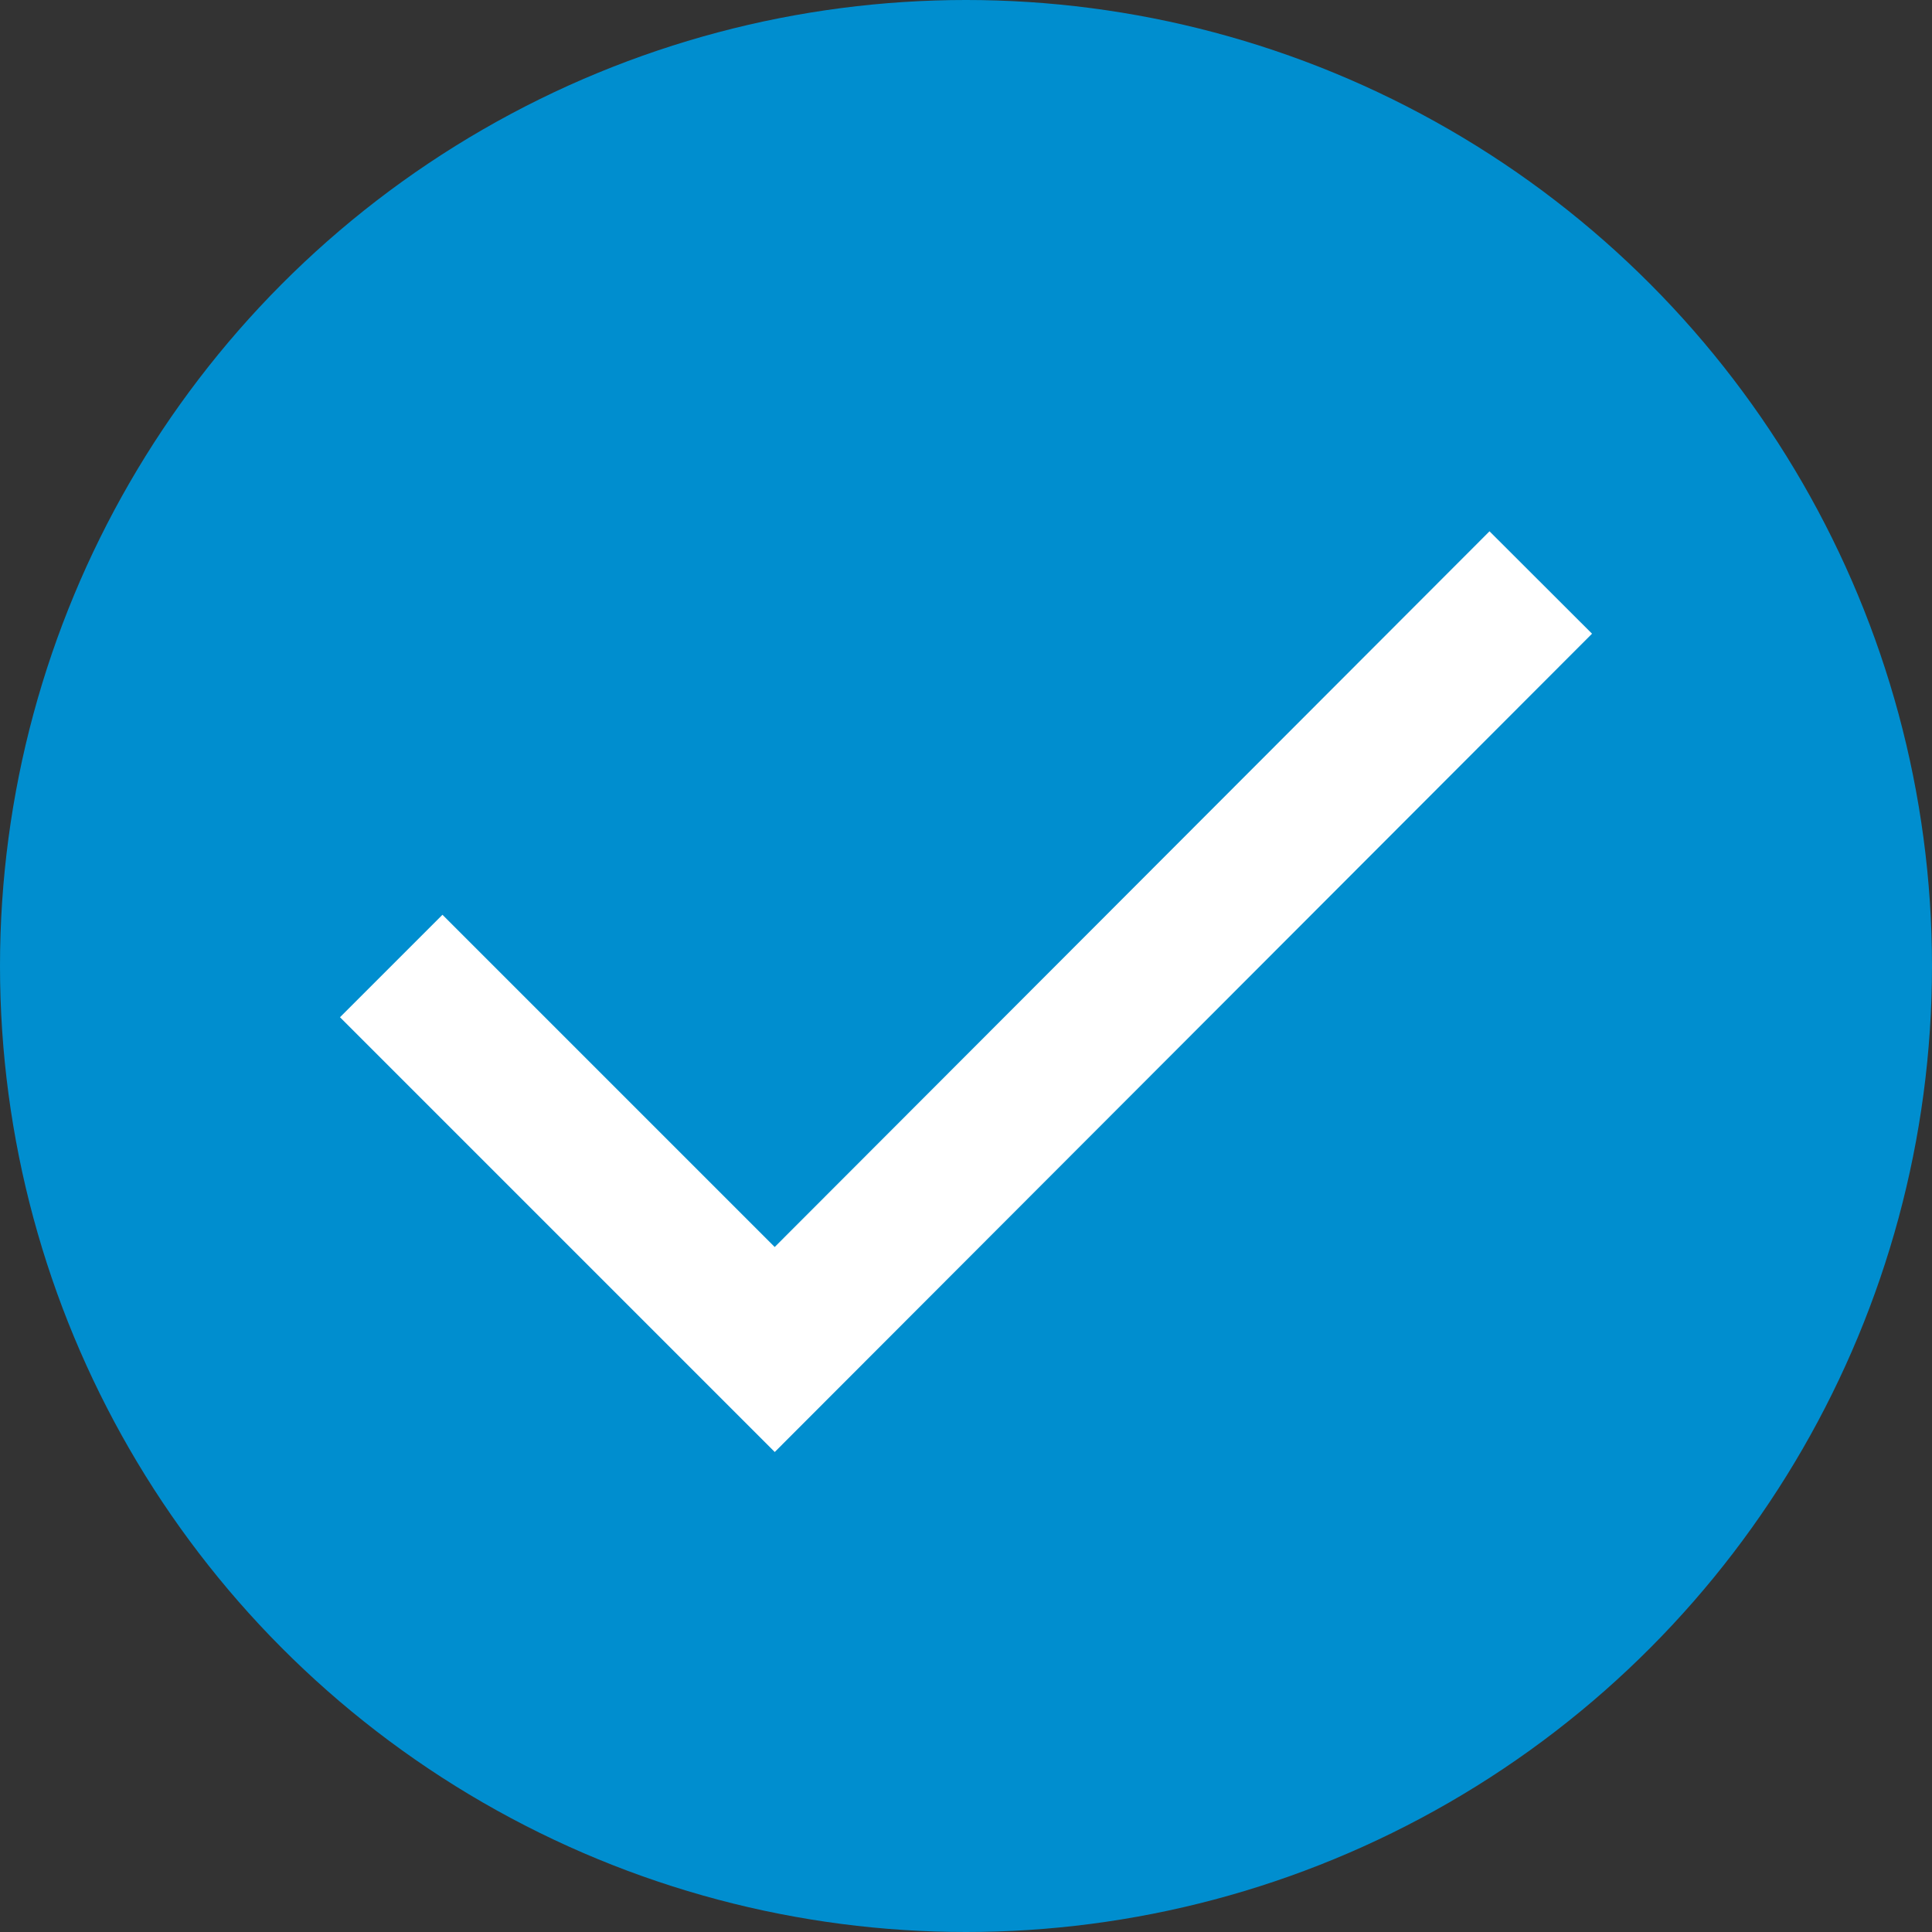<svg xmlns="http://www.w3.org/2000/svg" viewBox="0 0 20 20"><rect x="0" y="0" width="20" height="20" fill="#333333" stroke="none"/><title>icon-sel</title><g id="图层_2" data-name="图层 2"><g id="图层_1-2" data-name="图层 1"><circle cx="10" cy="10" r="10" style="fill:#008ecf"/><g id="Icon"><polyline points="4.05 10 8.02 13.97 15.95 6.03" style="fill:none;stroke:#fff;stroke-miterlimit:10;stroke-width:1.5px"/></g></g></g></svg>